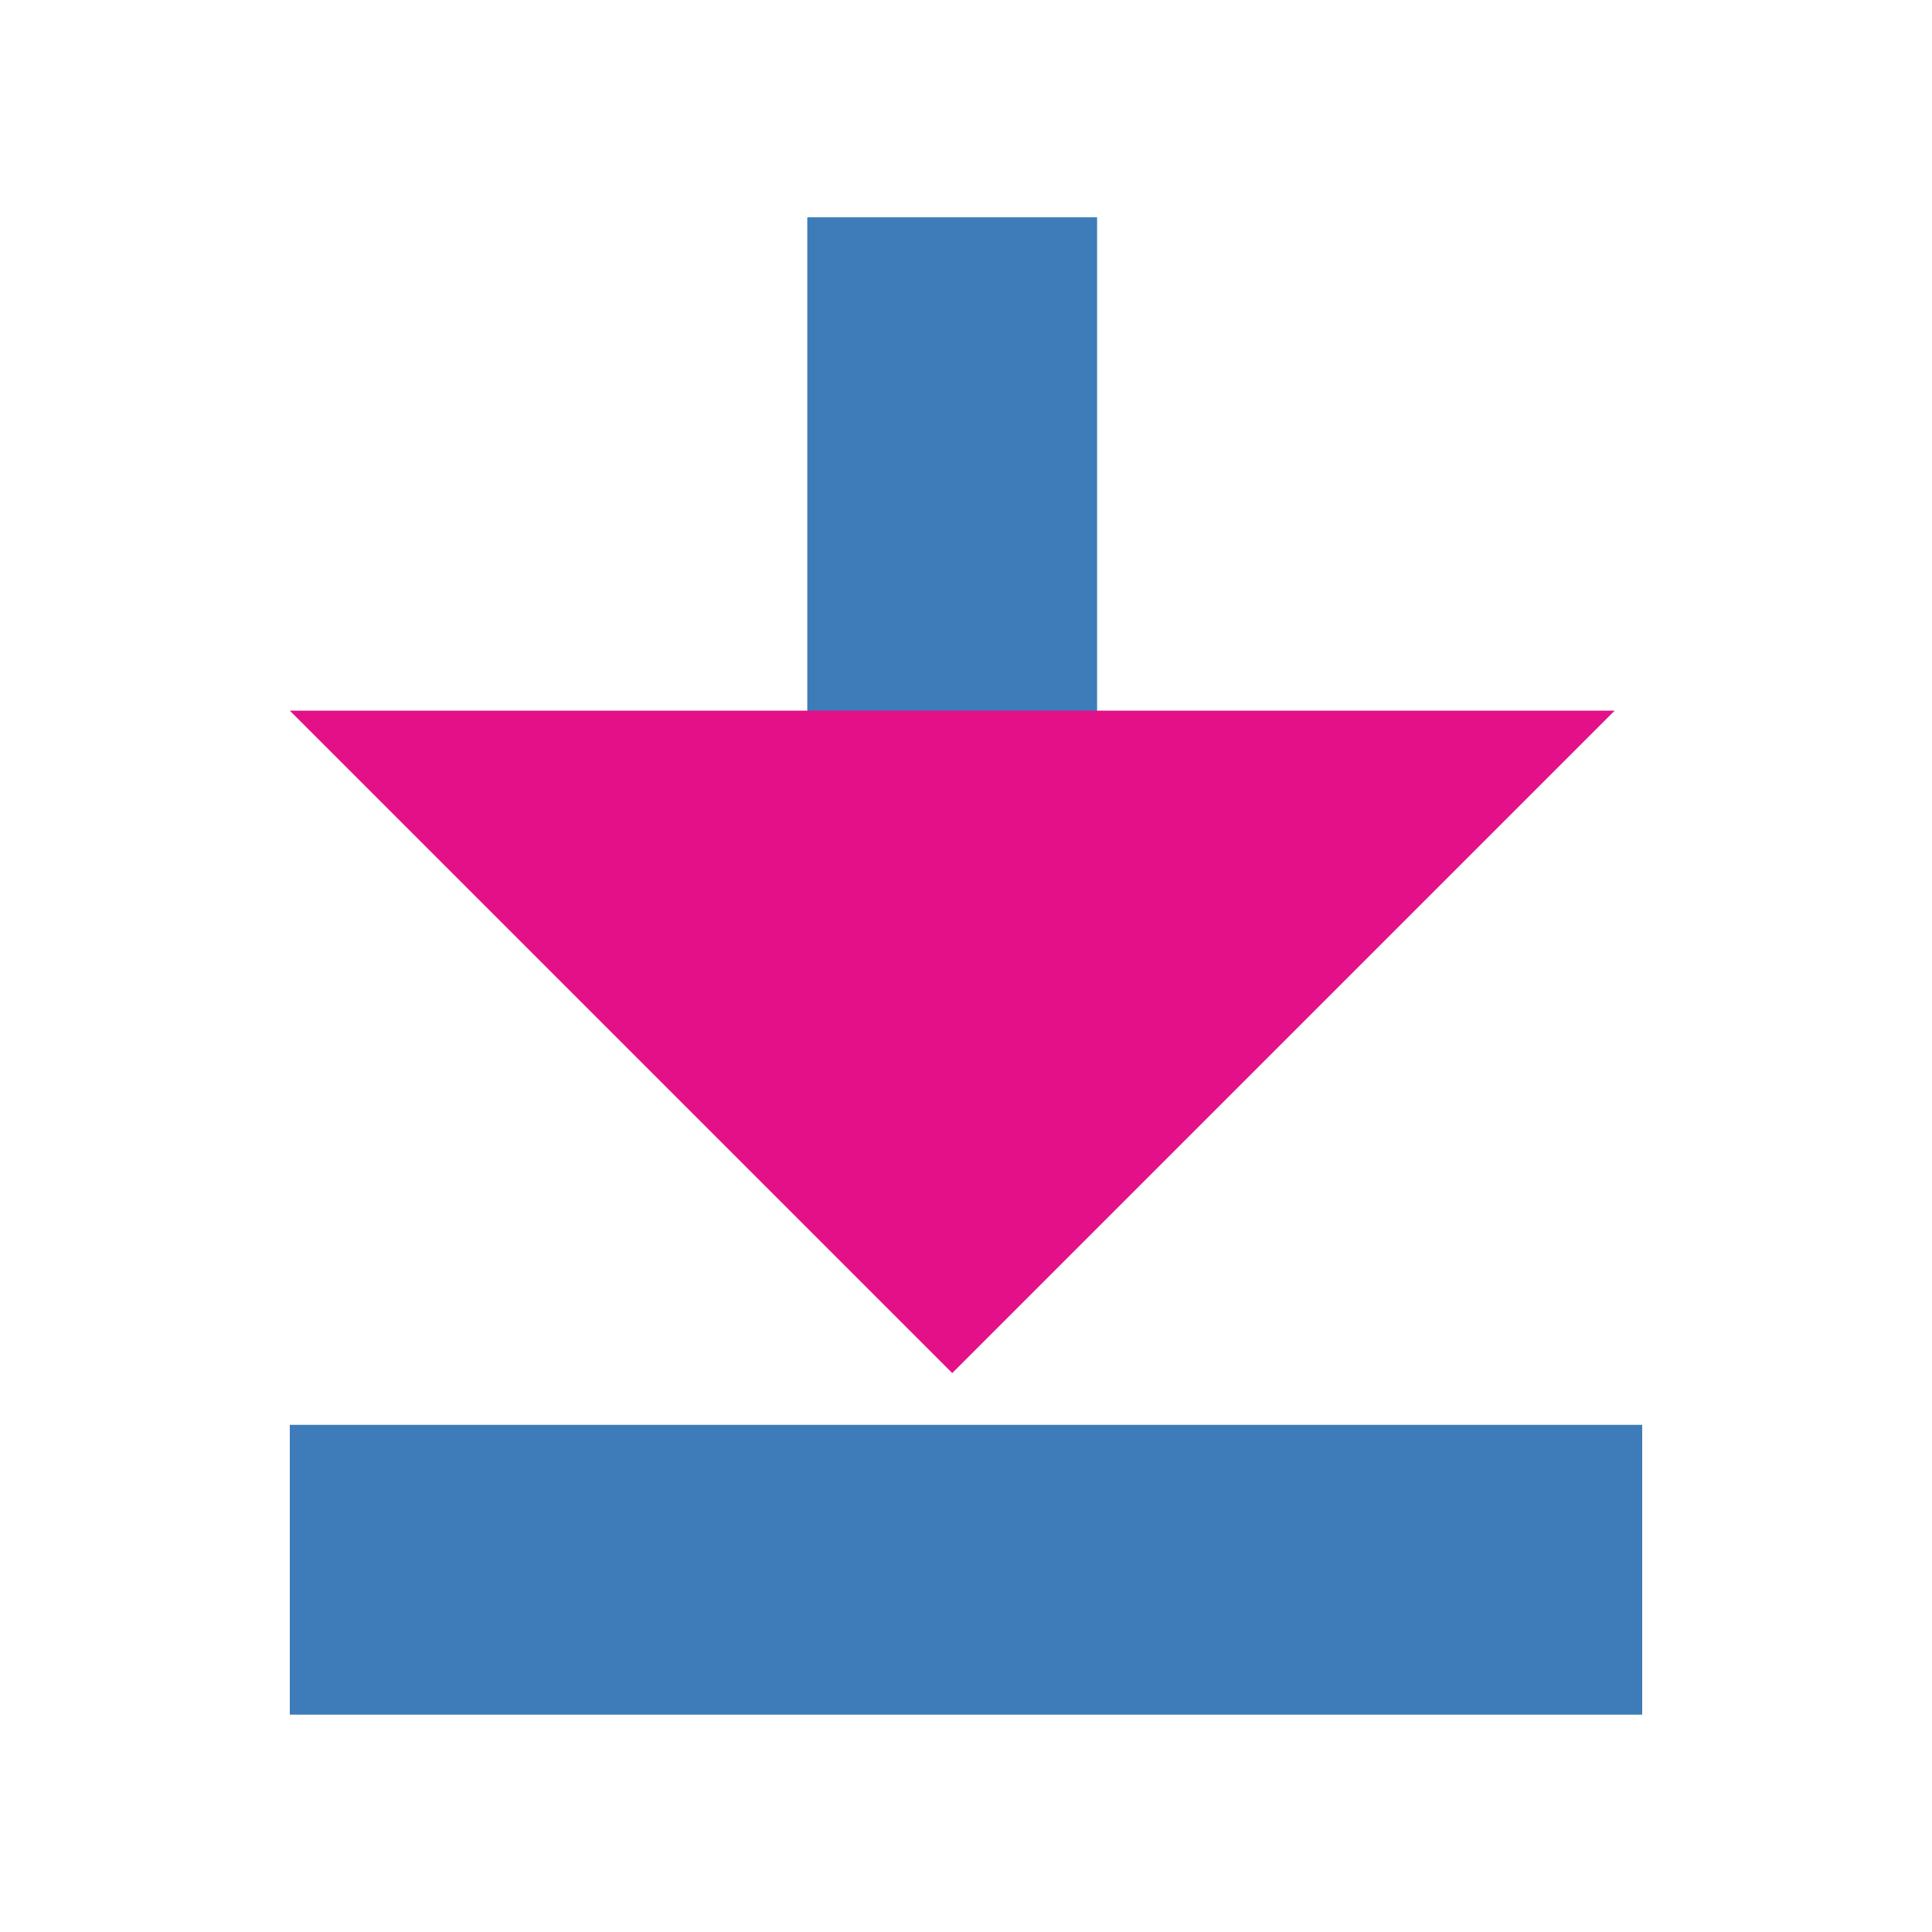 <?xml version="1.0" encoding="UTF-8"?>
<svg width="40px" height="40px" viewBox="0 0 40 40" version="1.1" xmlns="http://www.w3.org/2000/svg" xmlns:xlink="http://www.w3.org/1999/xlink">
    <title>ATOMS/Icon/Style 1</title>
    <g id="Symbols" stroke="none" stroke-width="1" fill="none" fill-rule="evenodd">
        <g id="COMPONENTS/Desktop/Navigation/Default" transform="translate(-1255, -22)">
            <g id="ATOMS/Icon/Style-1" transform="translate(1261, 23)">
                <g id="Group" transform="translate(13.714, 13.714) scale(1, -1) translate(-13.714, -13.714)translate(-0, -0)">
                    <rect id="Rectangle" fill="#3D7CB8" style="mix-blend-mode: multiply;" x="10.714" y="9.429" width="6" height="14.5"></rect>
                    <polygon id="Rectangle" fill="#E41087" style="mix-blend-mode: multiply;" transform="translate(13.714, 13.714) rotate(-45) translate(-13.714, -13.714)" points="4.017 4.017 23.412 4.017 23.412 23.412"></polygon>
                </g>
                <line x1="3" y1="31.5" x2="25" y2="31.5" id="Line-Copy-2" stroke="#3D7CB8" stroke-width="6" style="mix-blend-mode: multiply;" stroke-linecap="square"></line>
            </g>
        </g>
    </g>
</svg>